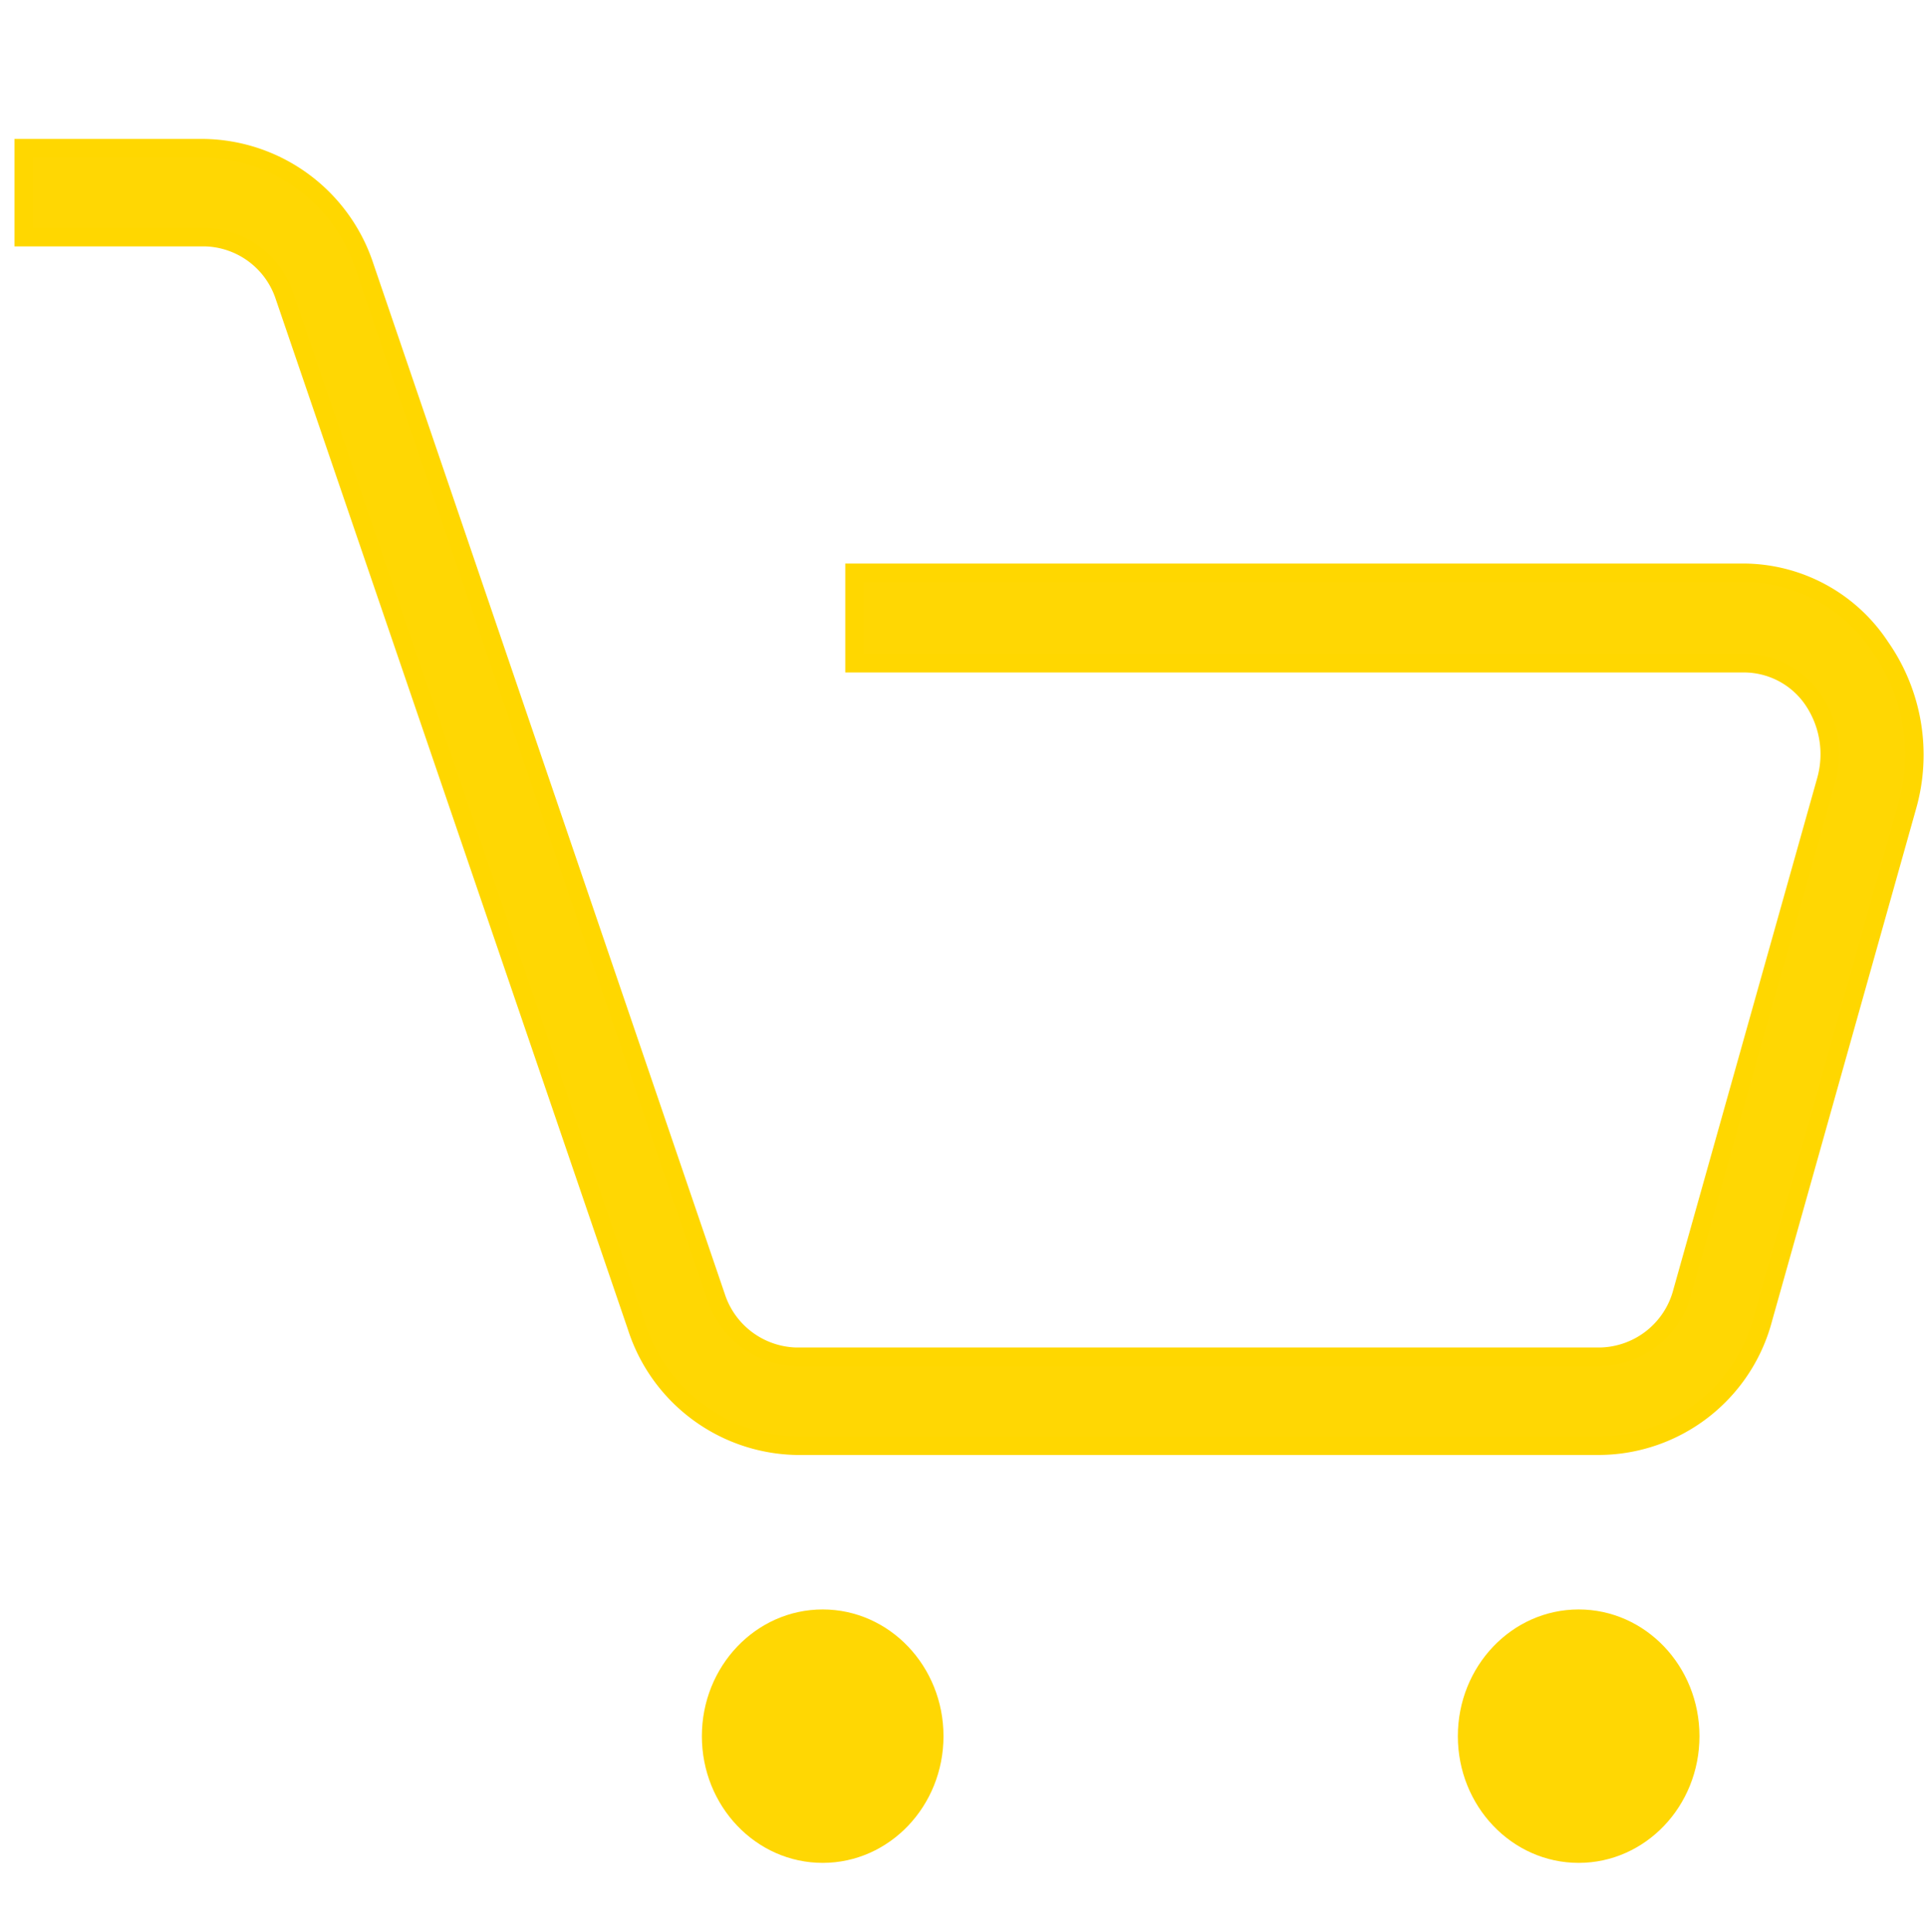 <svg id="Calque_2" data-name="Calque 2" xmlns="http://www.w3.org/2000/svg" viewBox="0 0 26 26.07"><defs><style>.cls-1,.cls-2{fill:#ffd703;}.cls-1{stroke:gold;stroke-miterlimit:10;stroke-width:0.25px;}</style></defs><path class="cls-1" d="M21.59,19.51H10.74A2.31,2.31,0,0,1,8.59,17.9L3.84,4A1.16,1.16,0,0,0,2.76,3.2H.32V2H2.76a2.32,2.32,0,0,1,2.16,1.6l4.74,13.9a1.17,1.17,0,0,0,1.08.81H21.59a1.17,1.17,0,0,0,1.11-.88l1.94-6.9a1.31,1.31,0,0,0-.18-1.09,1.13,1.13,0,0,0-.93-.49h-12V7.73h12a2.22,2.22,0,0,1,1.84,1,2.54,2.54,0,0,1,.36,2.16l-1.94,6.9A2.3,2.3,0,0,1,21.59,19.51Z"/><ellipse class="cls-2" cx="11.1" cy="23.43" rx="1.63" ry="1.71"/><ellipse class="cls-2" cx="21.3" cy="23.43" rx="1.63" ry="1.71"/></svg>